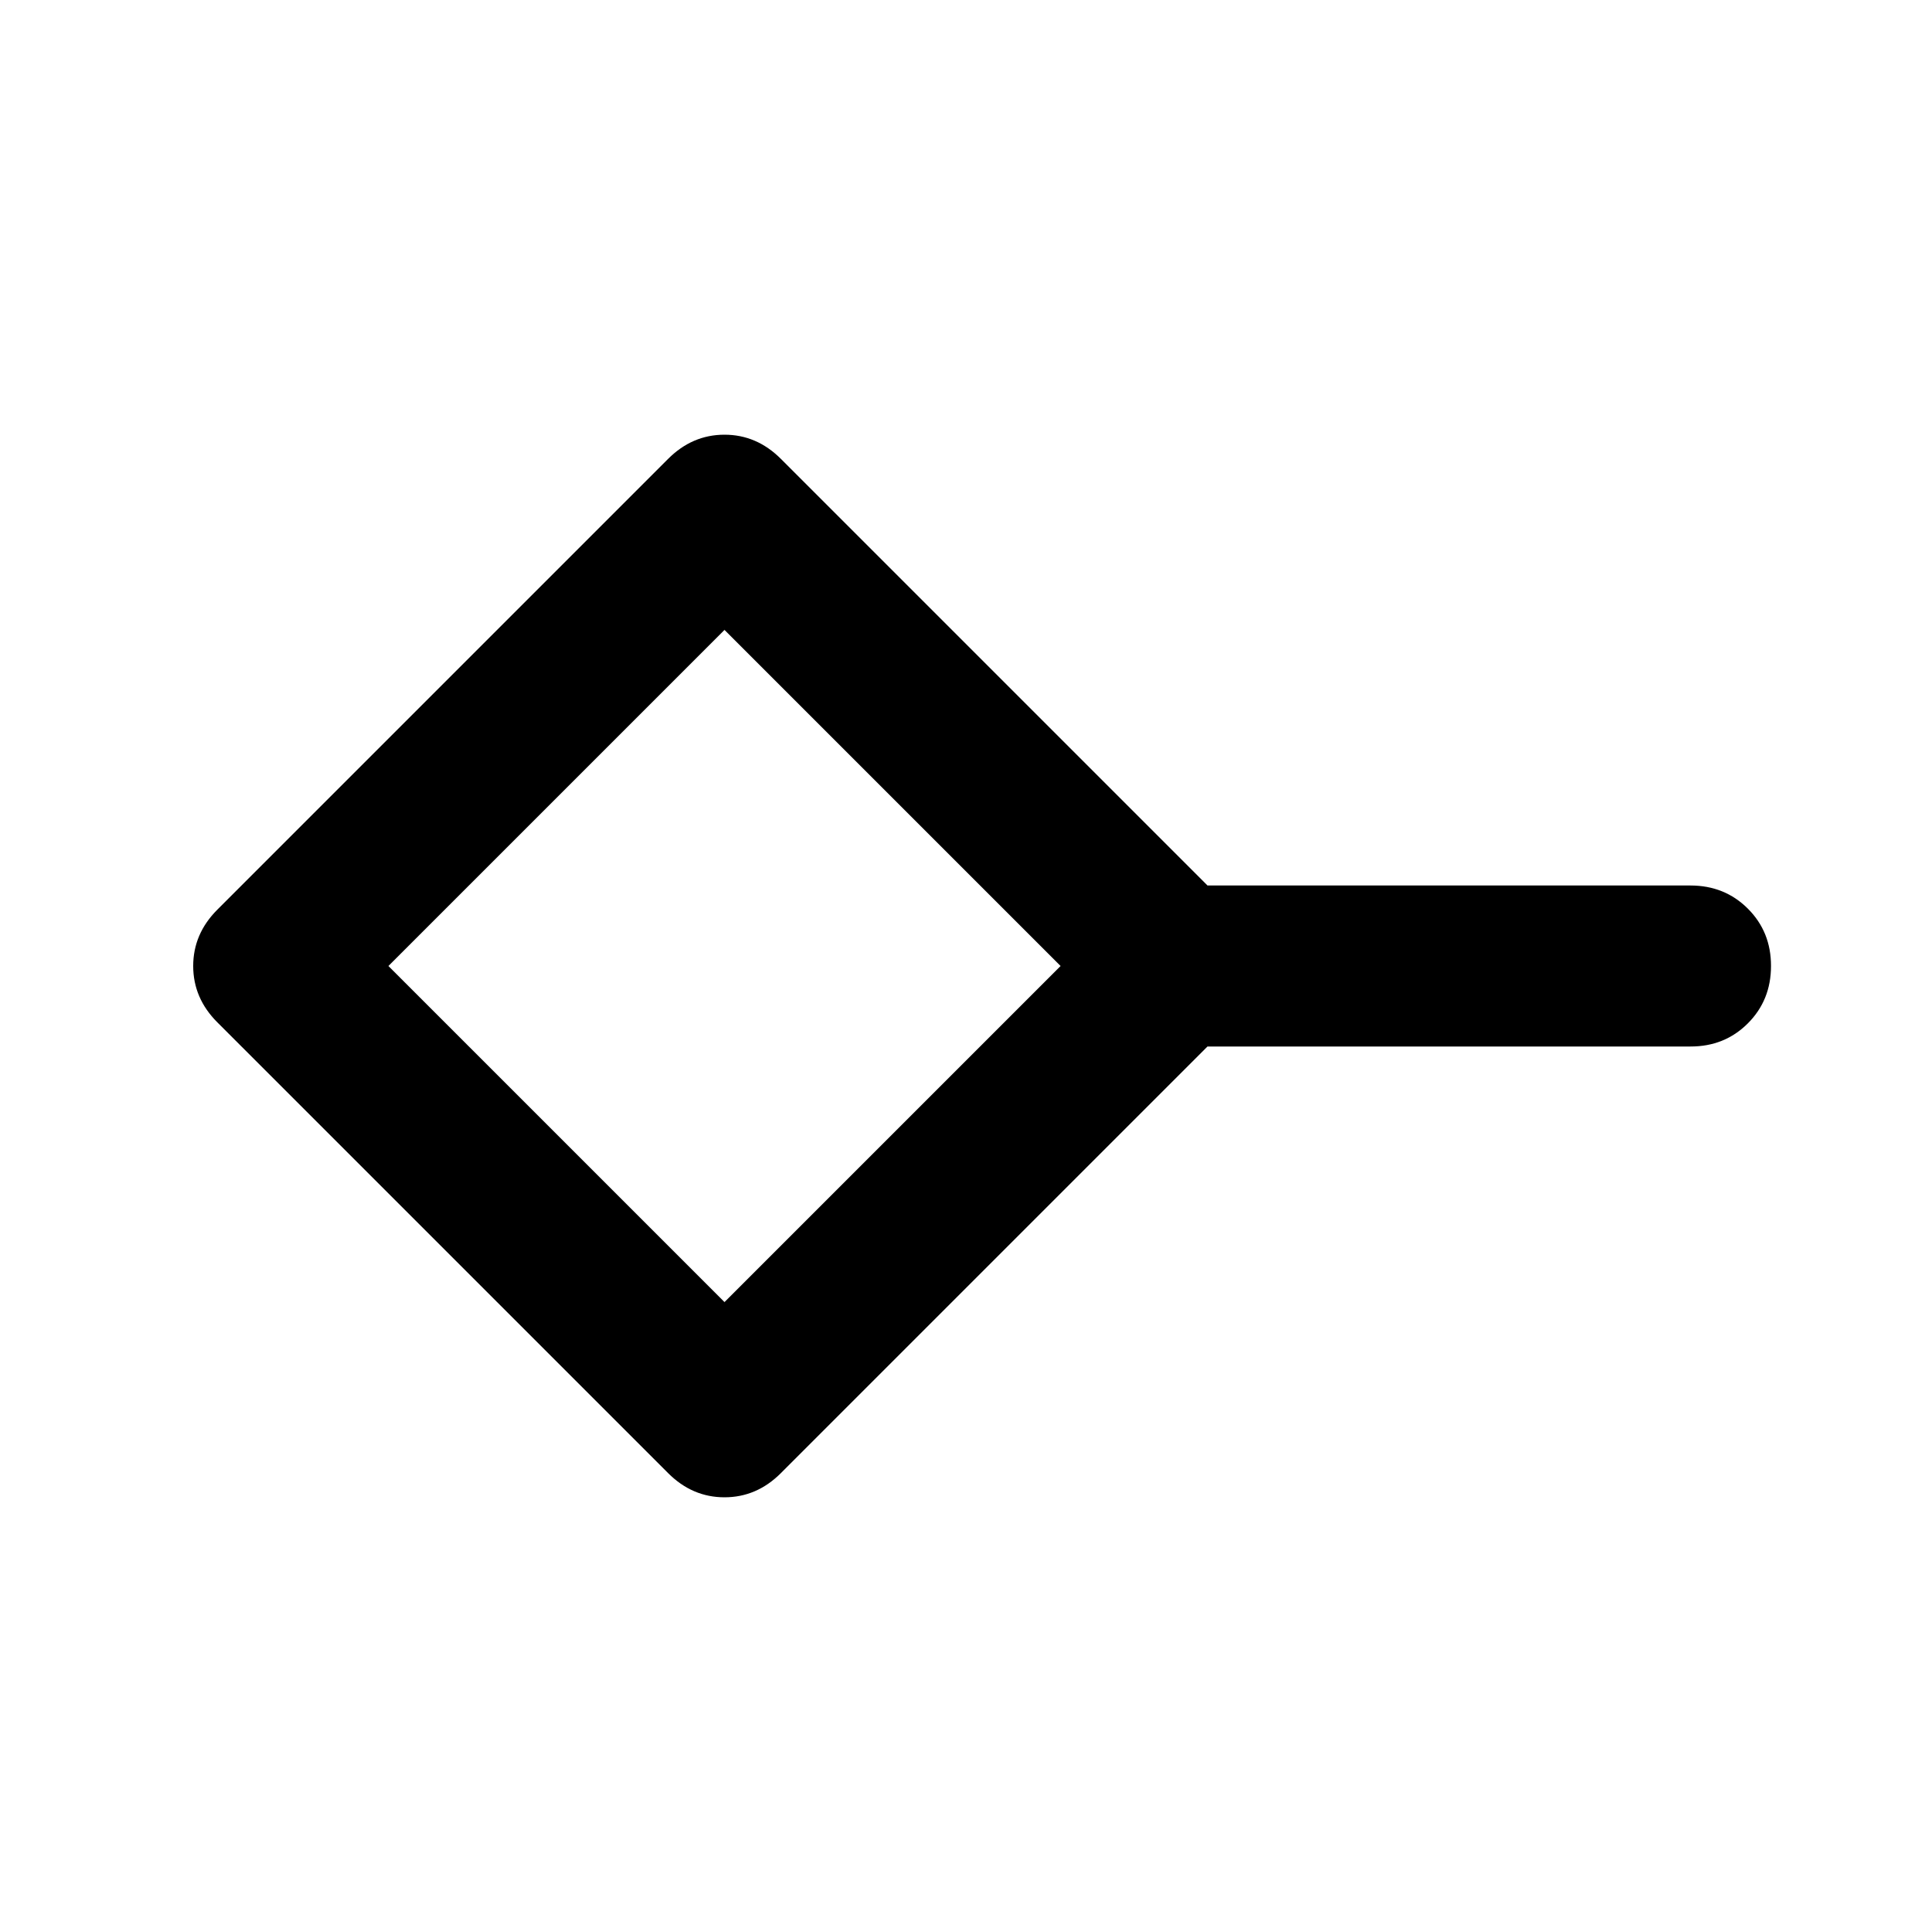 <svg xmlns="http://www.w3.org/2000/svg" width="1em" height="1em" viewBox="0 0 24 24"><path fill="currentColor" d="M9 16.175L13.175 12L9 7.825L4.825 12zM8.3 18.3l-5.6-5.6q-.3-.3-.3-.7t.3-.7l5.6-5.6q.3-.3.7-.3t.7.3L15 11h6q.425 0 .713.288T22 12q0 .425-.288.713T21 13h-6l-5.3 5.3q-.3.3-.7.3t-.7-.3M9 12"/></svg>